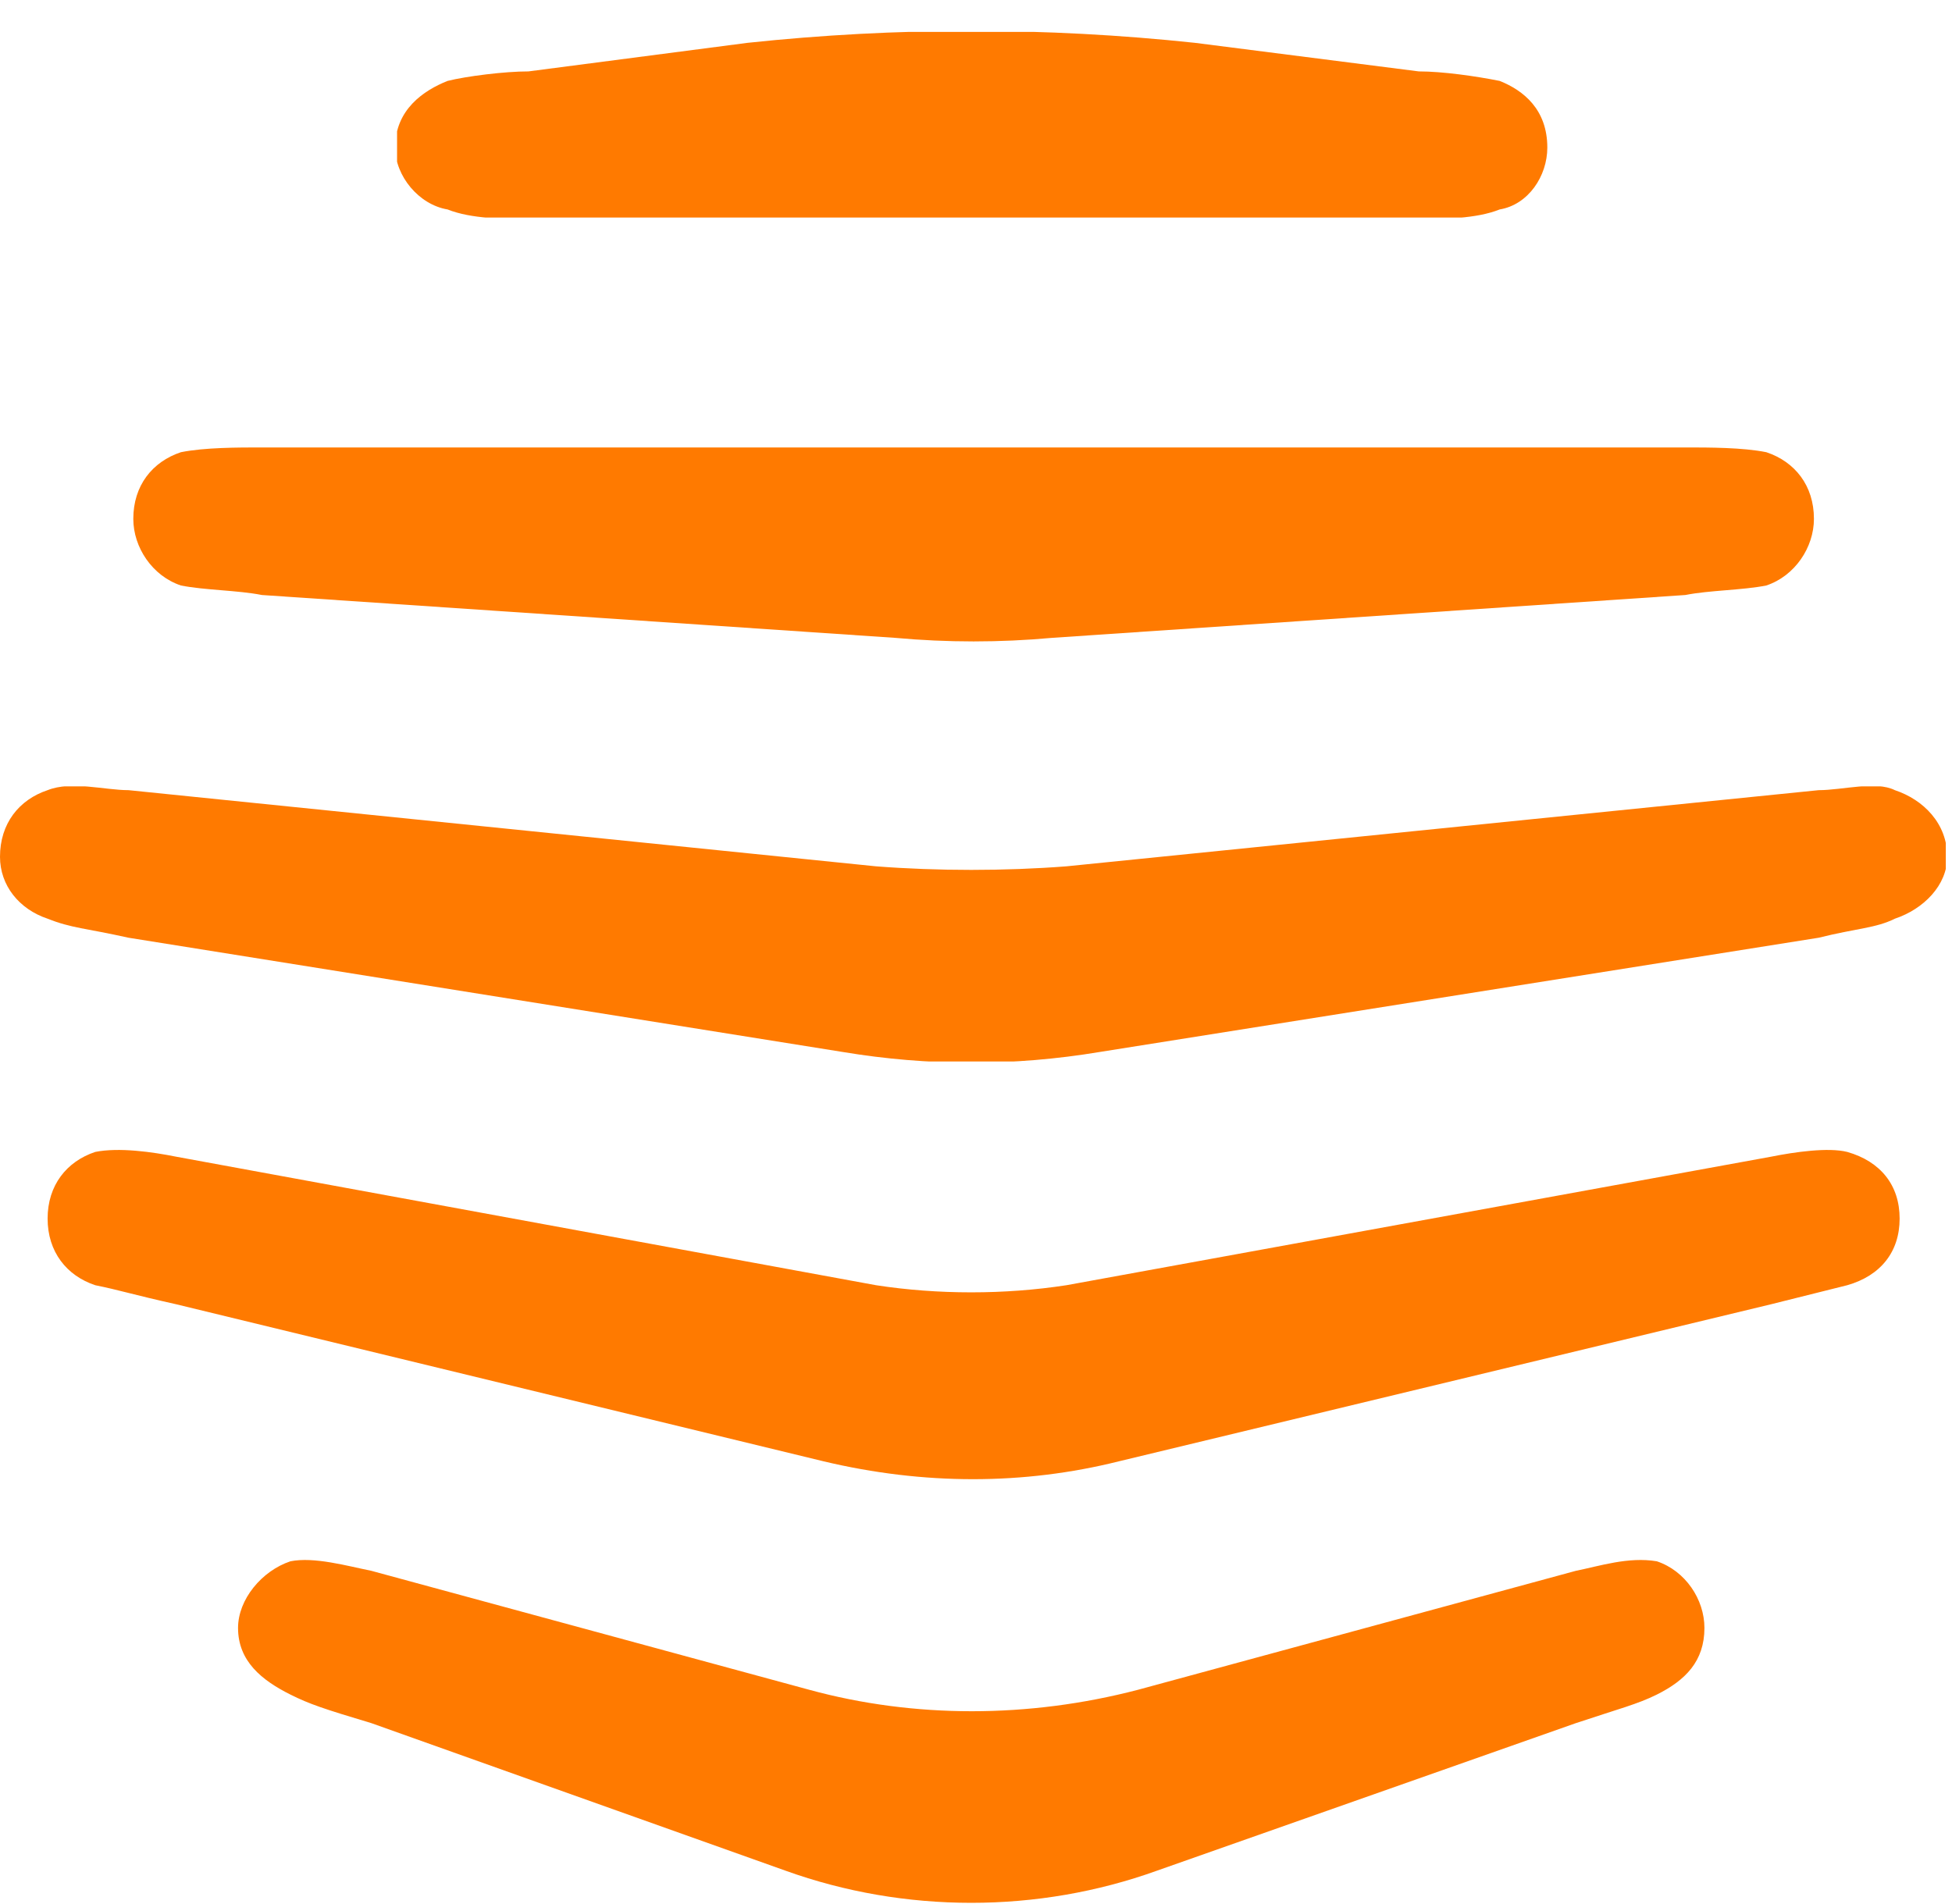 <svg version="1.2" xmlns="http://www.w3.org/2000/svg" viewBox="0 0 41 40"><defs><clipPath clipPathUnits="userSpaceOnUse" id="cp1"><path d="m0 16.52h40.87v5.78h-40.87z"/></clipPath><clipPath clipPathUnits="userSpaceOnUse" id="cp2"><path d="m8.34 0.67h24.18v3.9h-24.18z"/></clipPath></defs><style>.a{fill:#ff7a00}</style><g clip-path="url(#cp1)"><path fill-rule="evenodd" class="a" d="m38.2 19.7c0.8-0.2 1.2-0.2 1.6-0.4 0.6-0.2 1.1-0.7 1.1-1.3 0-0.7-0.5-1.2-1.1-1.4-0.4-0.2-1.1 0-1.6 0l-15.8 1.6c-1.3 0.1-2.7 0.1-4 0l-15.7-1.6c-0.5 0-1.2-0.2-1.7 0-0.6 0.2-1 0.7-1 1.4 0 0.6 0.4 1.1 1 1.3 0.5 0.2 0.8 0.2 1.7 0.4l15 2.4c1.8 0.3 3.6 0.3 5.4 0z"/></g><path fill-rule="evenodd" class="a" d="m35.4 12.5c0.5-0.1 1.2-0.1 1.7-0.2 0.6-0.2 1-0.8 1-1.4 0-0.7-0.4-1.2-1-1.4-0.5-0.1-1.2-0.1-1.7-0.1h-29.9c-0.5 0-1.2 0-1.7 0.1-0.6 0.2-1 0.7-1 1.4 0 0.6 0.4 1.2 1 1.4 0.5 0.1 1.2 0.1 1.7 0.2l13.3 0.9c1.1 0.1 2.2 0.1 3.3 0z"/><g clip-path="url(#cp2)"><path fill-rule="evenodd" class="a" d="m25.1 0.9q-4.7-0.5-9.4 0l-4.6 0.6c-0.5 0-1.3 0.1-1.7 0.2-0.5 0.2-1.1 0.6-1.1 1.4 0 0.6 0.5 1.2 1.1 1.3 0.5 0.2 1.2 0.2 1.7 0.2h18.7c0.5 0 1.2 0 1.7-0.2 0.6-0.1 1-0.7 1-1.3 0-0.8-0.5-1.2-1-1.4-0.5-0.1-1.2-0.2-1.7-0.2z"/></g><path fill-rule="evenodd" class="a" d="m17.3 30.7c2.1 0.5 4.2 0.5 6.2 0l13.7-3.3c0.8-0.2 1.2-0.3 1.6-0.4 0.7-0.2 1.1-0.7 1.1-1.4 0-0.7-0.4-1.2-1.1-1.4-0.4-0.1-1.1 0-1.6 0.1l-14.8 2.7c-1.3 0.2-2.7 0.2-4 0l-14.7-2.7c-0.5-0.1-1.2-0.2-1.7-0.1-0.6 0.2-1 0.7-1 1.4 0 0.7 0.4 1.2 1 1.4 0.5 0.1 0.8 0.2 1.7 0.4z"/><path fill-rule="evenodd" class="a" d="m33.1 36.2c0.9-0.3 1.3-0.4 1.7-0.6 0.6-0.3 1-0.7 1-1.4 0-0.6-0.4-1.2-1-1.4-0.6-0.1-1.2 0.1-1.7 0.2l-9.2 2.5c-2.3 0.6-4.7 0.6-6.9 0l-9.2-2.5c-0.5-0.1-1.2-0.3-1.7-0.2-0.6 0.2-1.1 0.8-1.1 1.4 0 0.7 0.5 1.1 1.1 1.4 0.4 0.2 0.7 0.3 1.7 0.6l8.7 3.1c2.5 0.9 5.3 0.9 7.8 0z"/></svg>